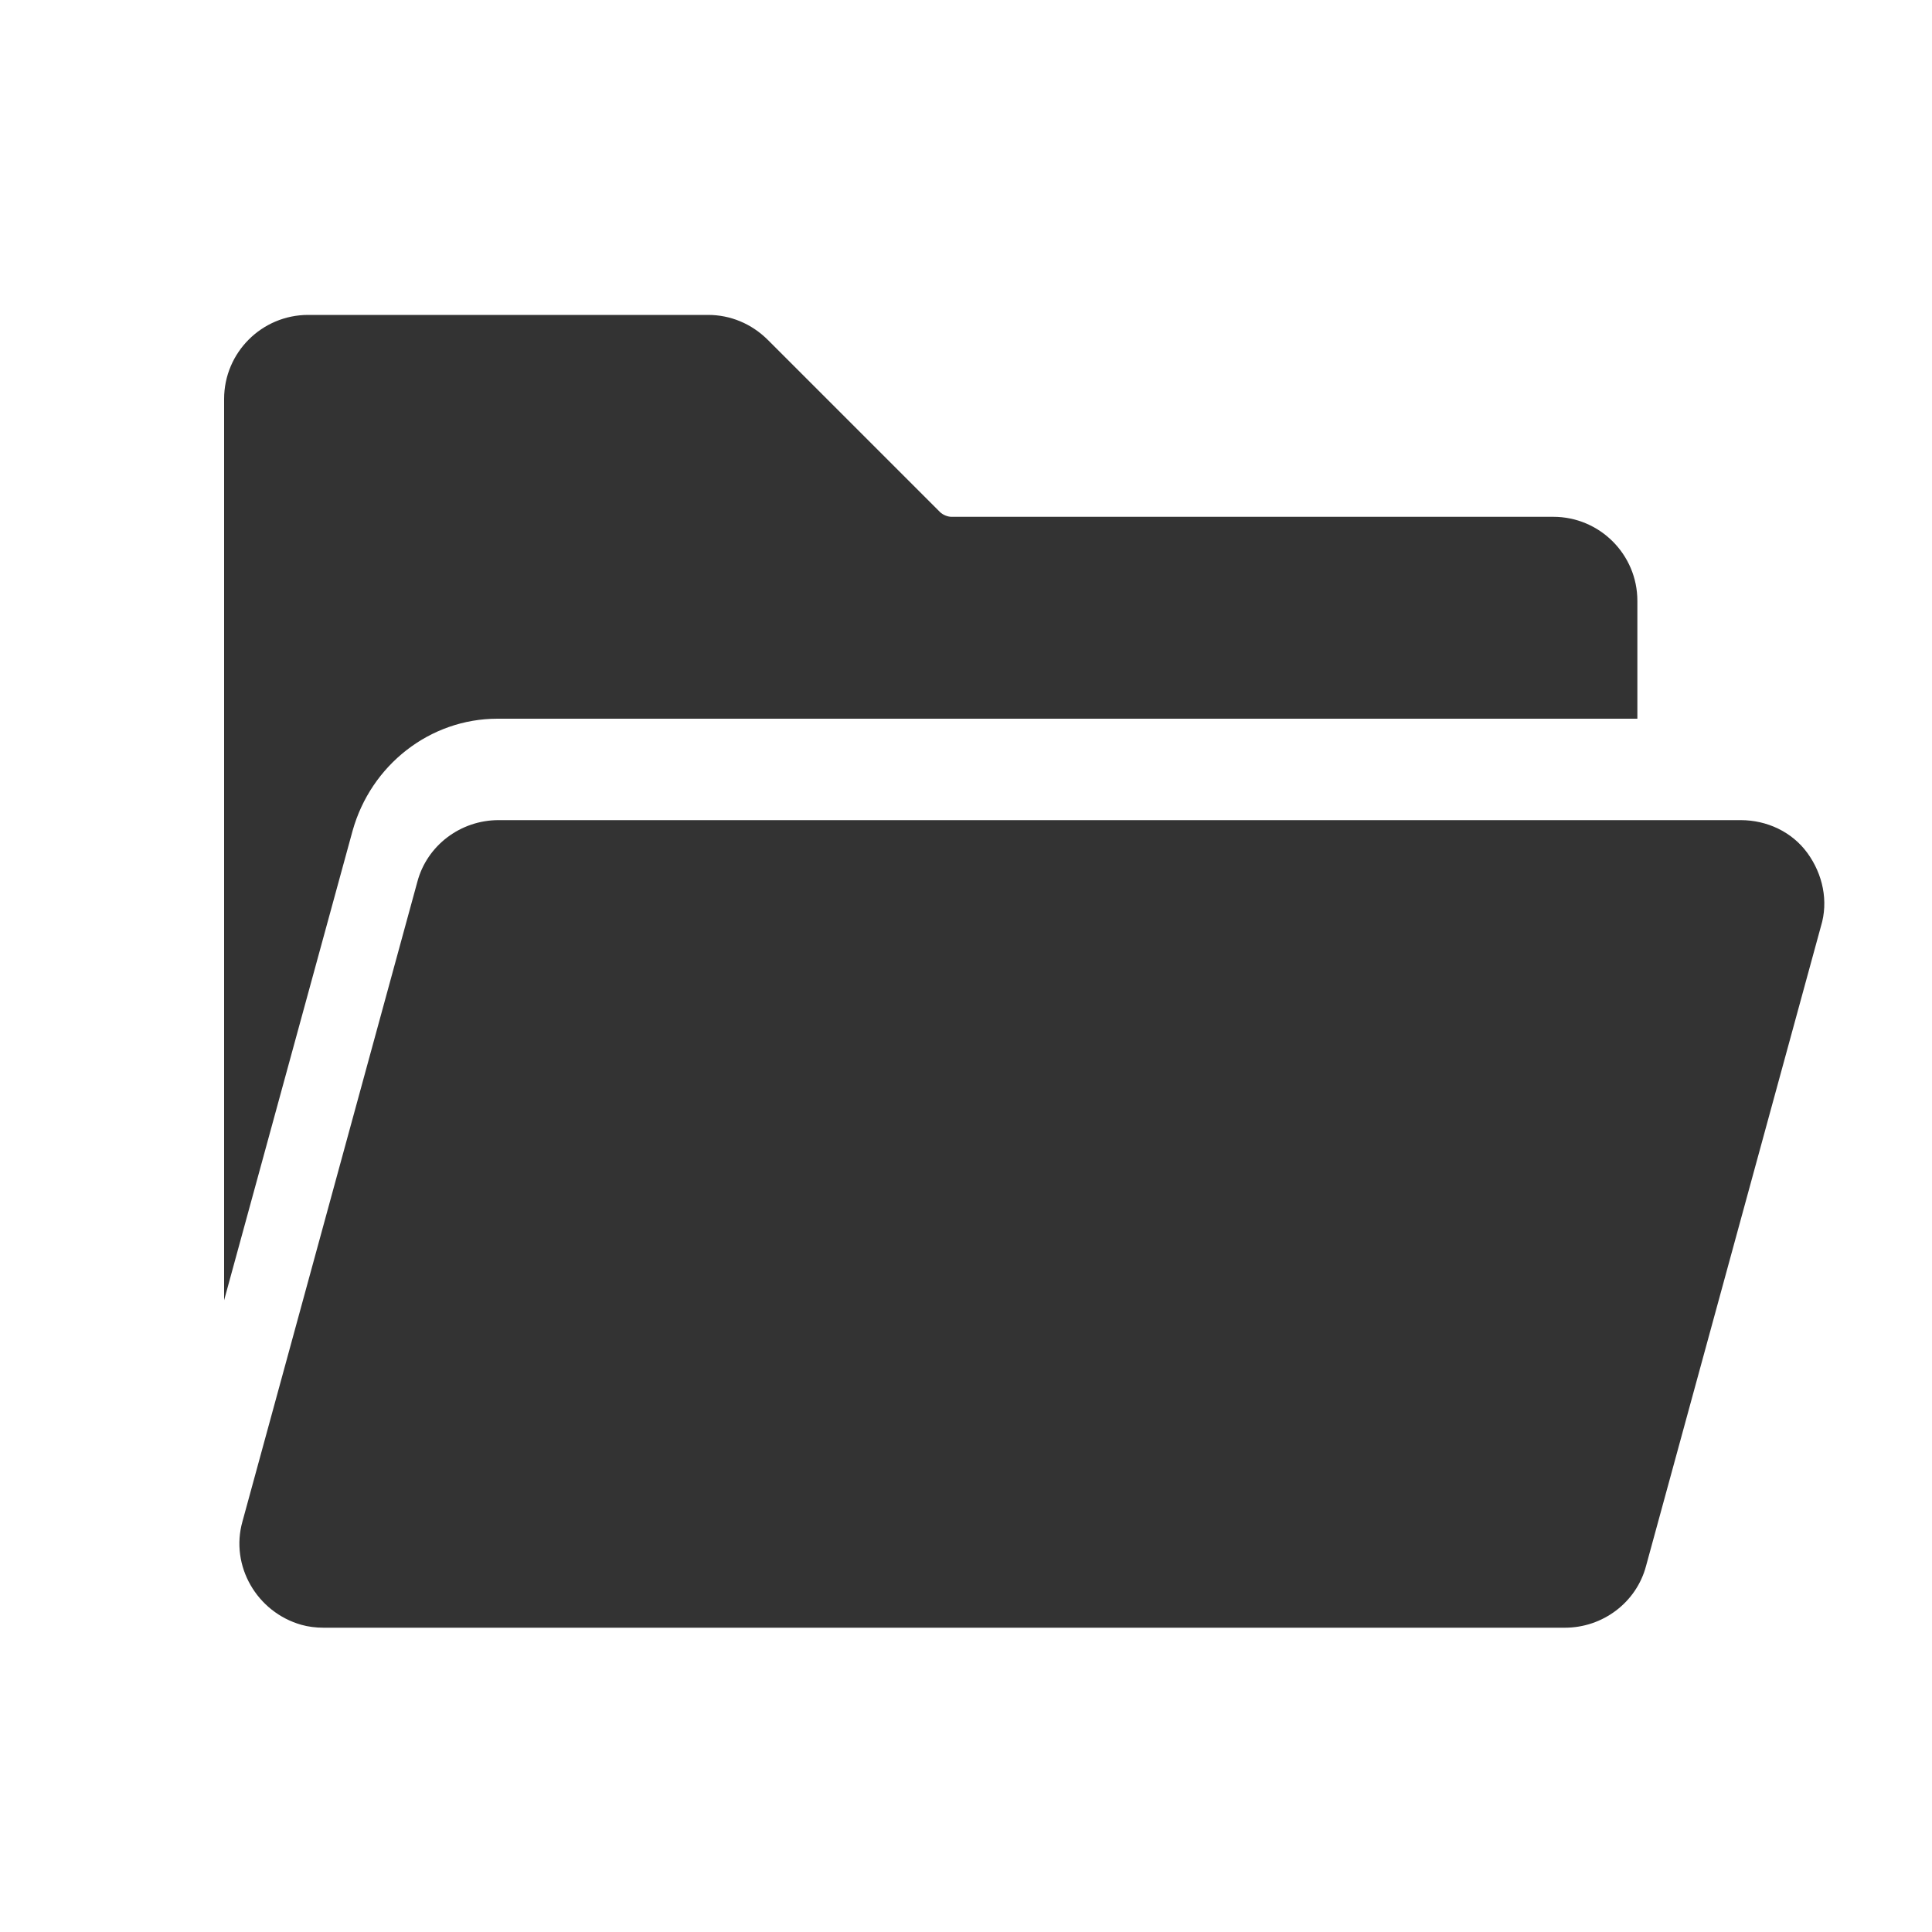 <?xml version="1.0" encoding="utf-8"?>
<!-- Generator: Adobe Illustrator 24.2.1, SVG Export Plug-In . SVG Version: 6.00 Build 0)  -->
<svg version="1.1" id="图层_2" xmlns="http://www.w3.org/2000/svg" xmlns:xlink="http://www.w3.org/1999/xlink" x="0px" y="0px"
	 viewBox="0 0 200 200" enable-background="new 0 0 200 200" xml:space="preserve">
<path fill="#333333" d="M36.5,86l-13.3,48.6V41.3c0-4.8,3.9-8.7,8.7-8.7h41.4c2.3,0,4.5,0.9,6.2,2.6L97.3,53
	c0.3,0.3,0.8,0.5,1.2,0.5h62.3c4.8,0,8.7,3.9,8.7,8.7v12.2h-118C44.5,74.4,38.4,79.2,36.5,86z M187.1,88.3c-1.6-2.2-4.2-3.4-6.9-3.4
	H51.6c-3.9,0-7.4,2.6-8.4,6.4l-18.1,66.2c-1.3,4.6,1.5,9.4,6.1,10.7c0.7,0.2,1.5,0.3,2.3,0.3h128.5c3.9,0,7.4-2.6,8.4-6.4l18.1-66.2
	C189.3,93.3,188.7,90.5,187.1,88.3L187.1,88.3z"/>
</svg>
